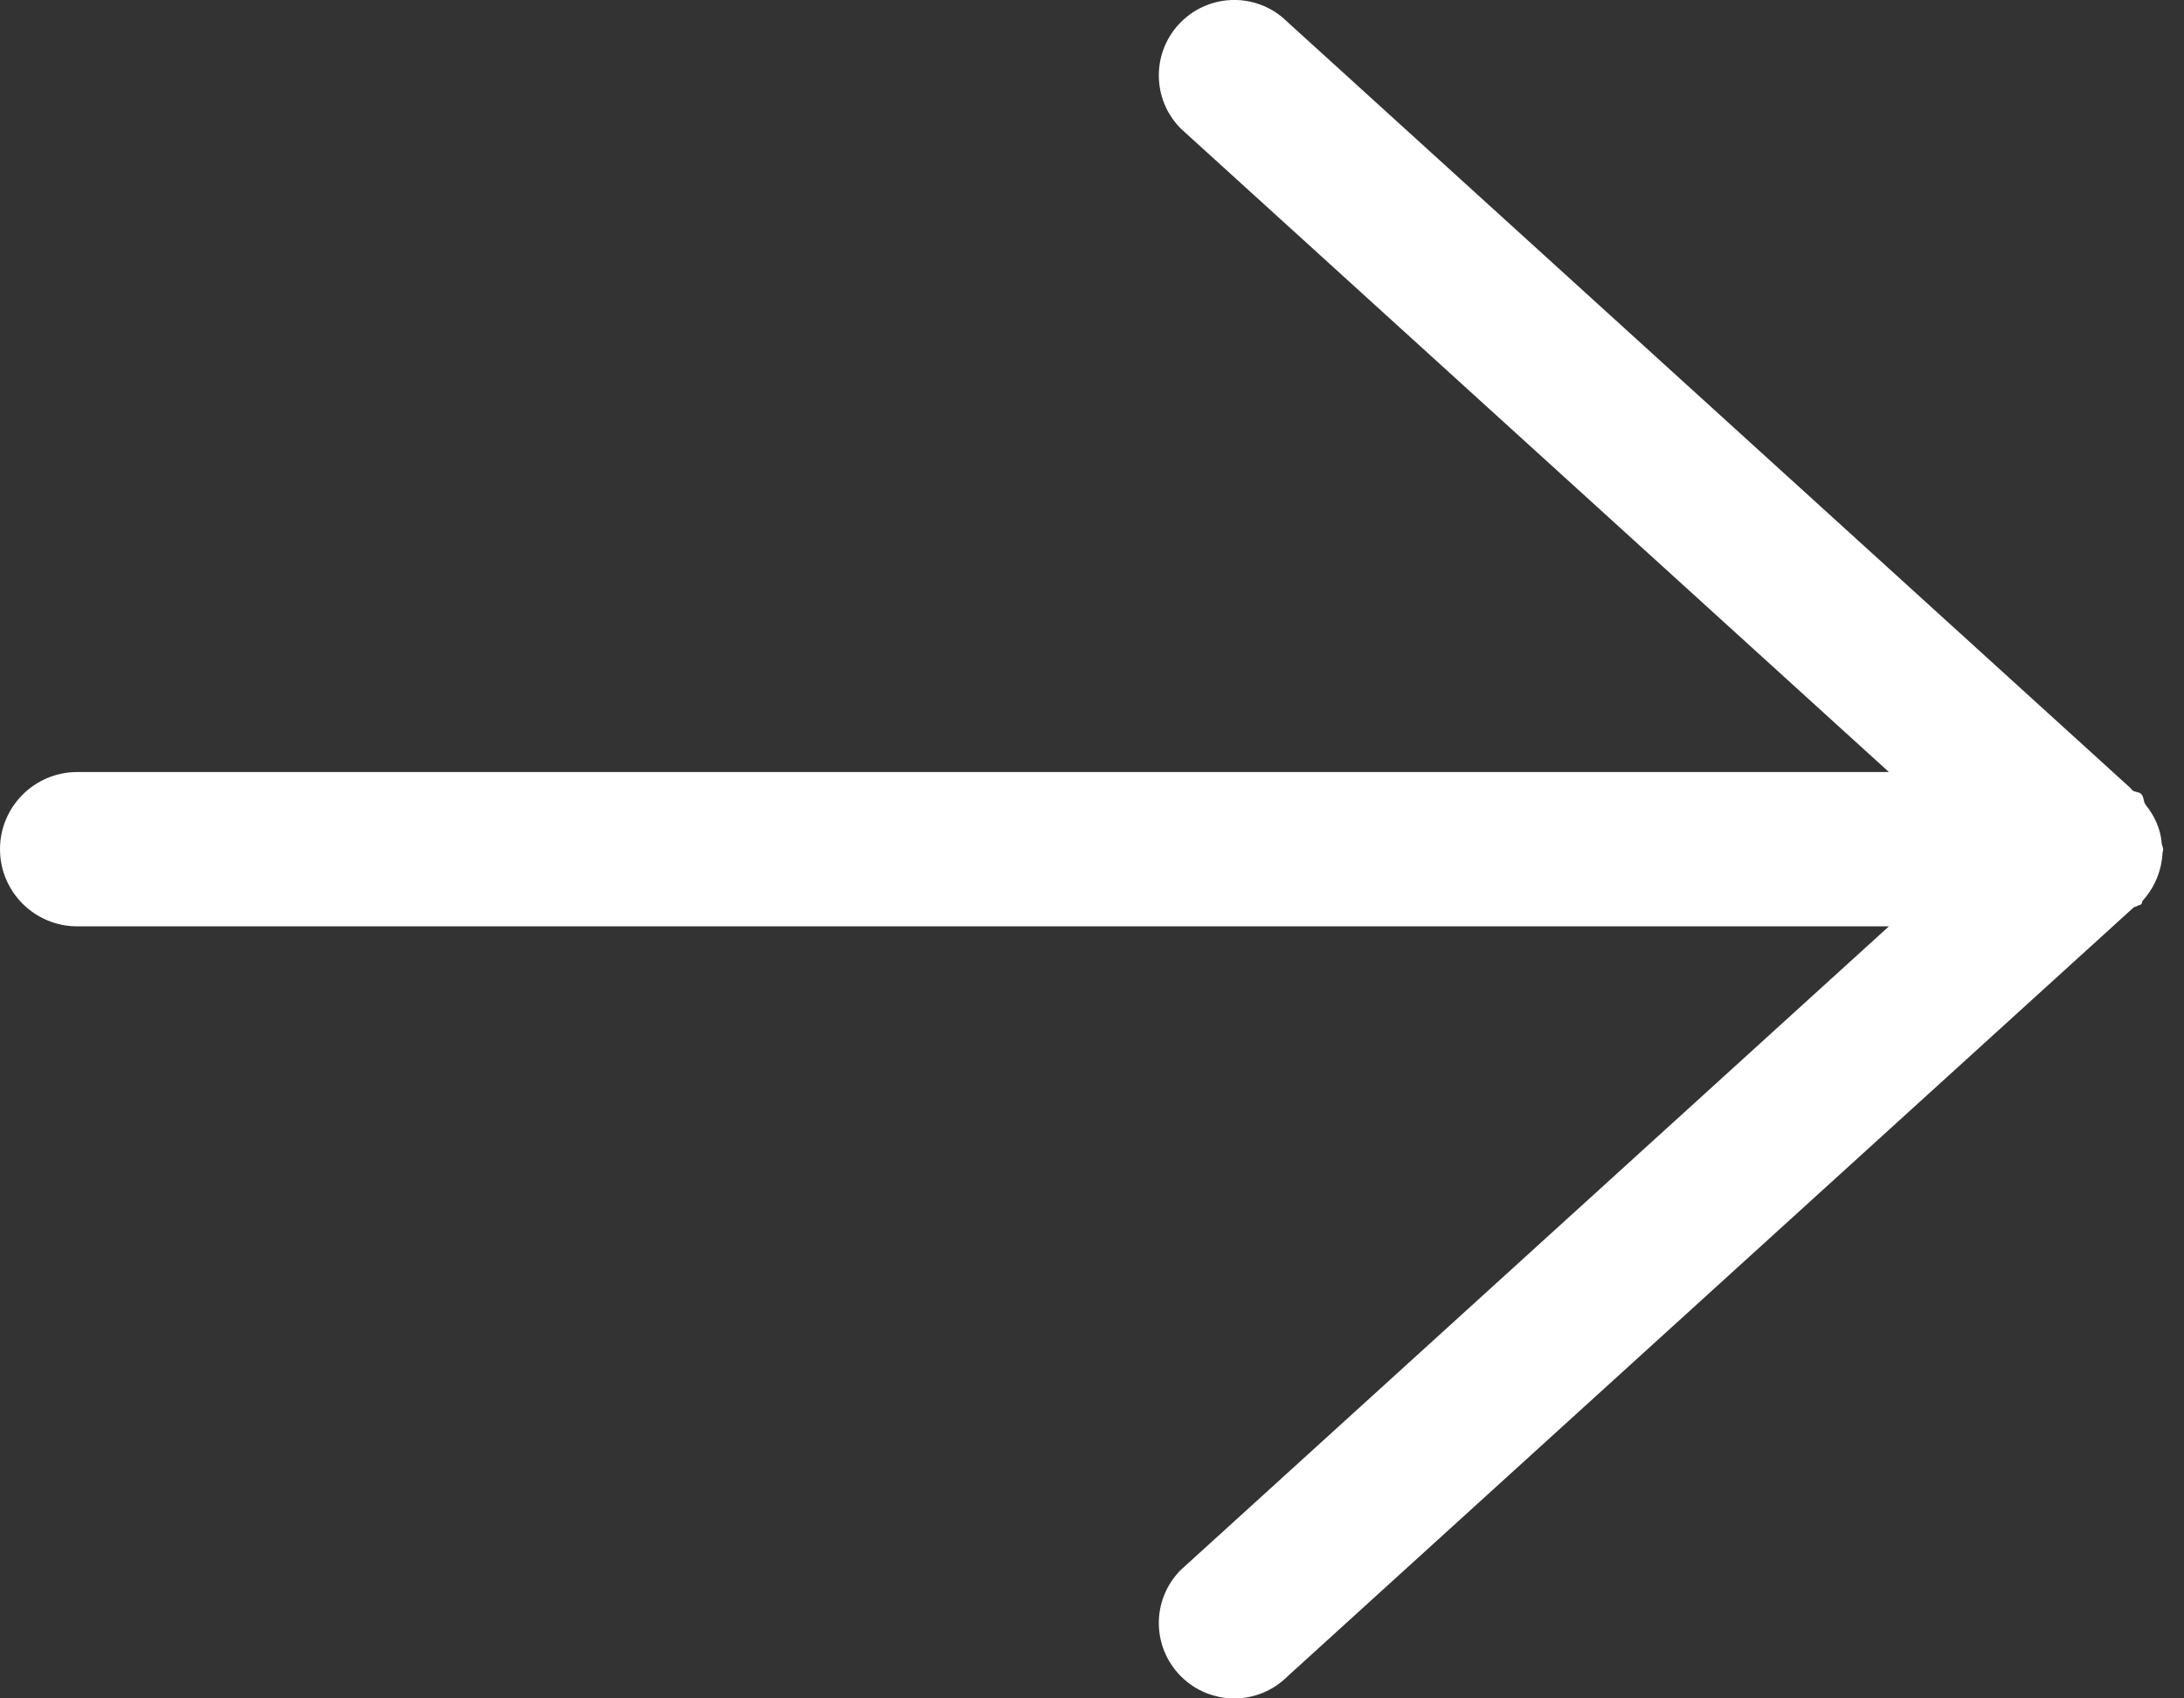 <?xml version="1.0" encoding="UTF-8"?>
<svg width="18px" height="14px" viewBox="0 0 18 14" version="1.1" xmlns="http://www.w3.org/2000/svg" xmlns:xlink="http://www.w3.org/1999/xlink">
    <rect x="0" y="0" width="18" height="14" fill="#333333" stroke="none"/>
    <!-- Generator: Sketch 42 (36781) - http://www.bohemiancoding.com/sketch -->
    <title>Fill 1</title>
    <desc>Created with Sketch.</desc>
    <defs></defs>
    <g id="Page-1" stroke="none" stroke-width="1" fill="none" fill-rule="evenodd">
        <g id="Home,-iPad-Portrait" transform="translate(-325, -5271)" fill="#FFFFFF">
            <g id="CONTACTS" transform="translate(-210, 4595)">
                <g id="Arrows" transform="translate(484, 659)">
                    <path d="M68.683,23.633 C68.757,23.725 68.807,23.831 68.817,23.955 C68.817,23.968 68.827,23.978 68.826,23.991 C68.826,23.995 68.829,23.997 68.829,24 C68.829,24.004 68.827,24.006 68.827,24.01 C68.827,24.018 68.823,24.024 68.823,24.032 C68.815,24.183 68.755,24.318 68.66,24.424 C68.652,24.432 68.656,24.446 68.647,24.454 C68.638,24.463 68.625,24.46 68.616,24.467 C68.608,24.475 68.594,24.473 68.585,24.48 L61.612,30.818 C61.369,31.061 60.976,31.061 60.733,30.818 C60.49,30.575 60.49,30.182 60.733,29.94 L66.568,24.636 L51.637,24.636 C51.285,24.636 51,24.351 51,24 C51,23.649 51.285,23.364 51.637,23.364 L66.568,23.364 L60.733,18.061 C60.49,17.818 60.49,17.425 60.733,17.182 C60.976,16.939 61.369,16.939 61.612,17.182 L68.55,23.488 C68.561,23.495 68.566,23.508 68.576,23.515 C68.597,23.532 68.627,23.525 68.647,23.545 C68.671,23.57 68.664,23.606 68.683,23.633" id="Fill-1"></path>
                </g>
            </g>
        </g>
    </g>
</svg>